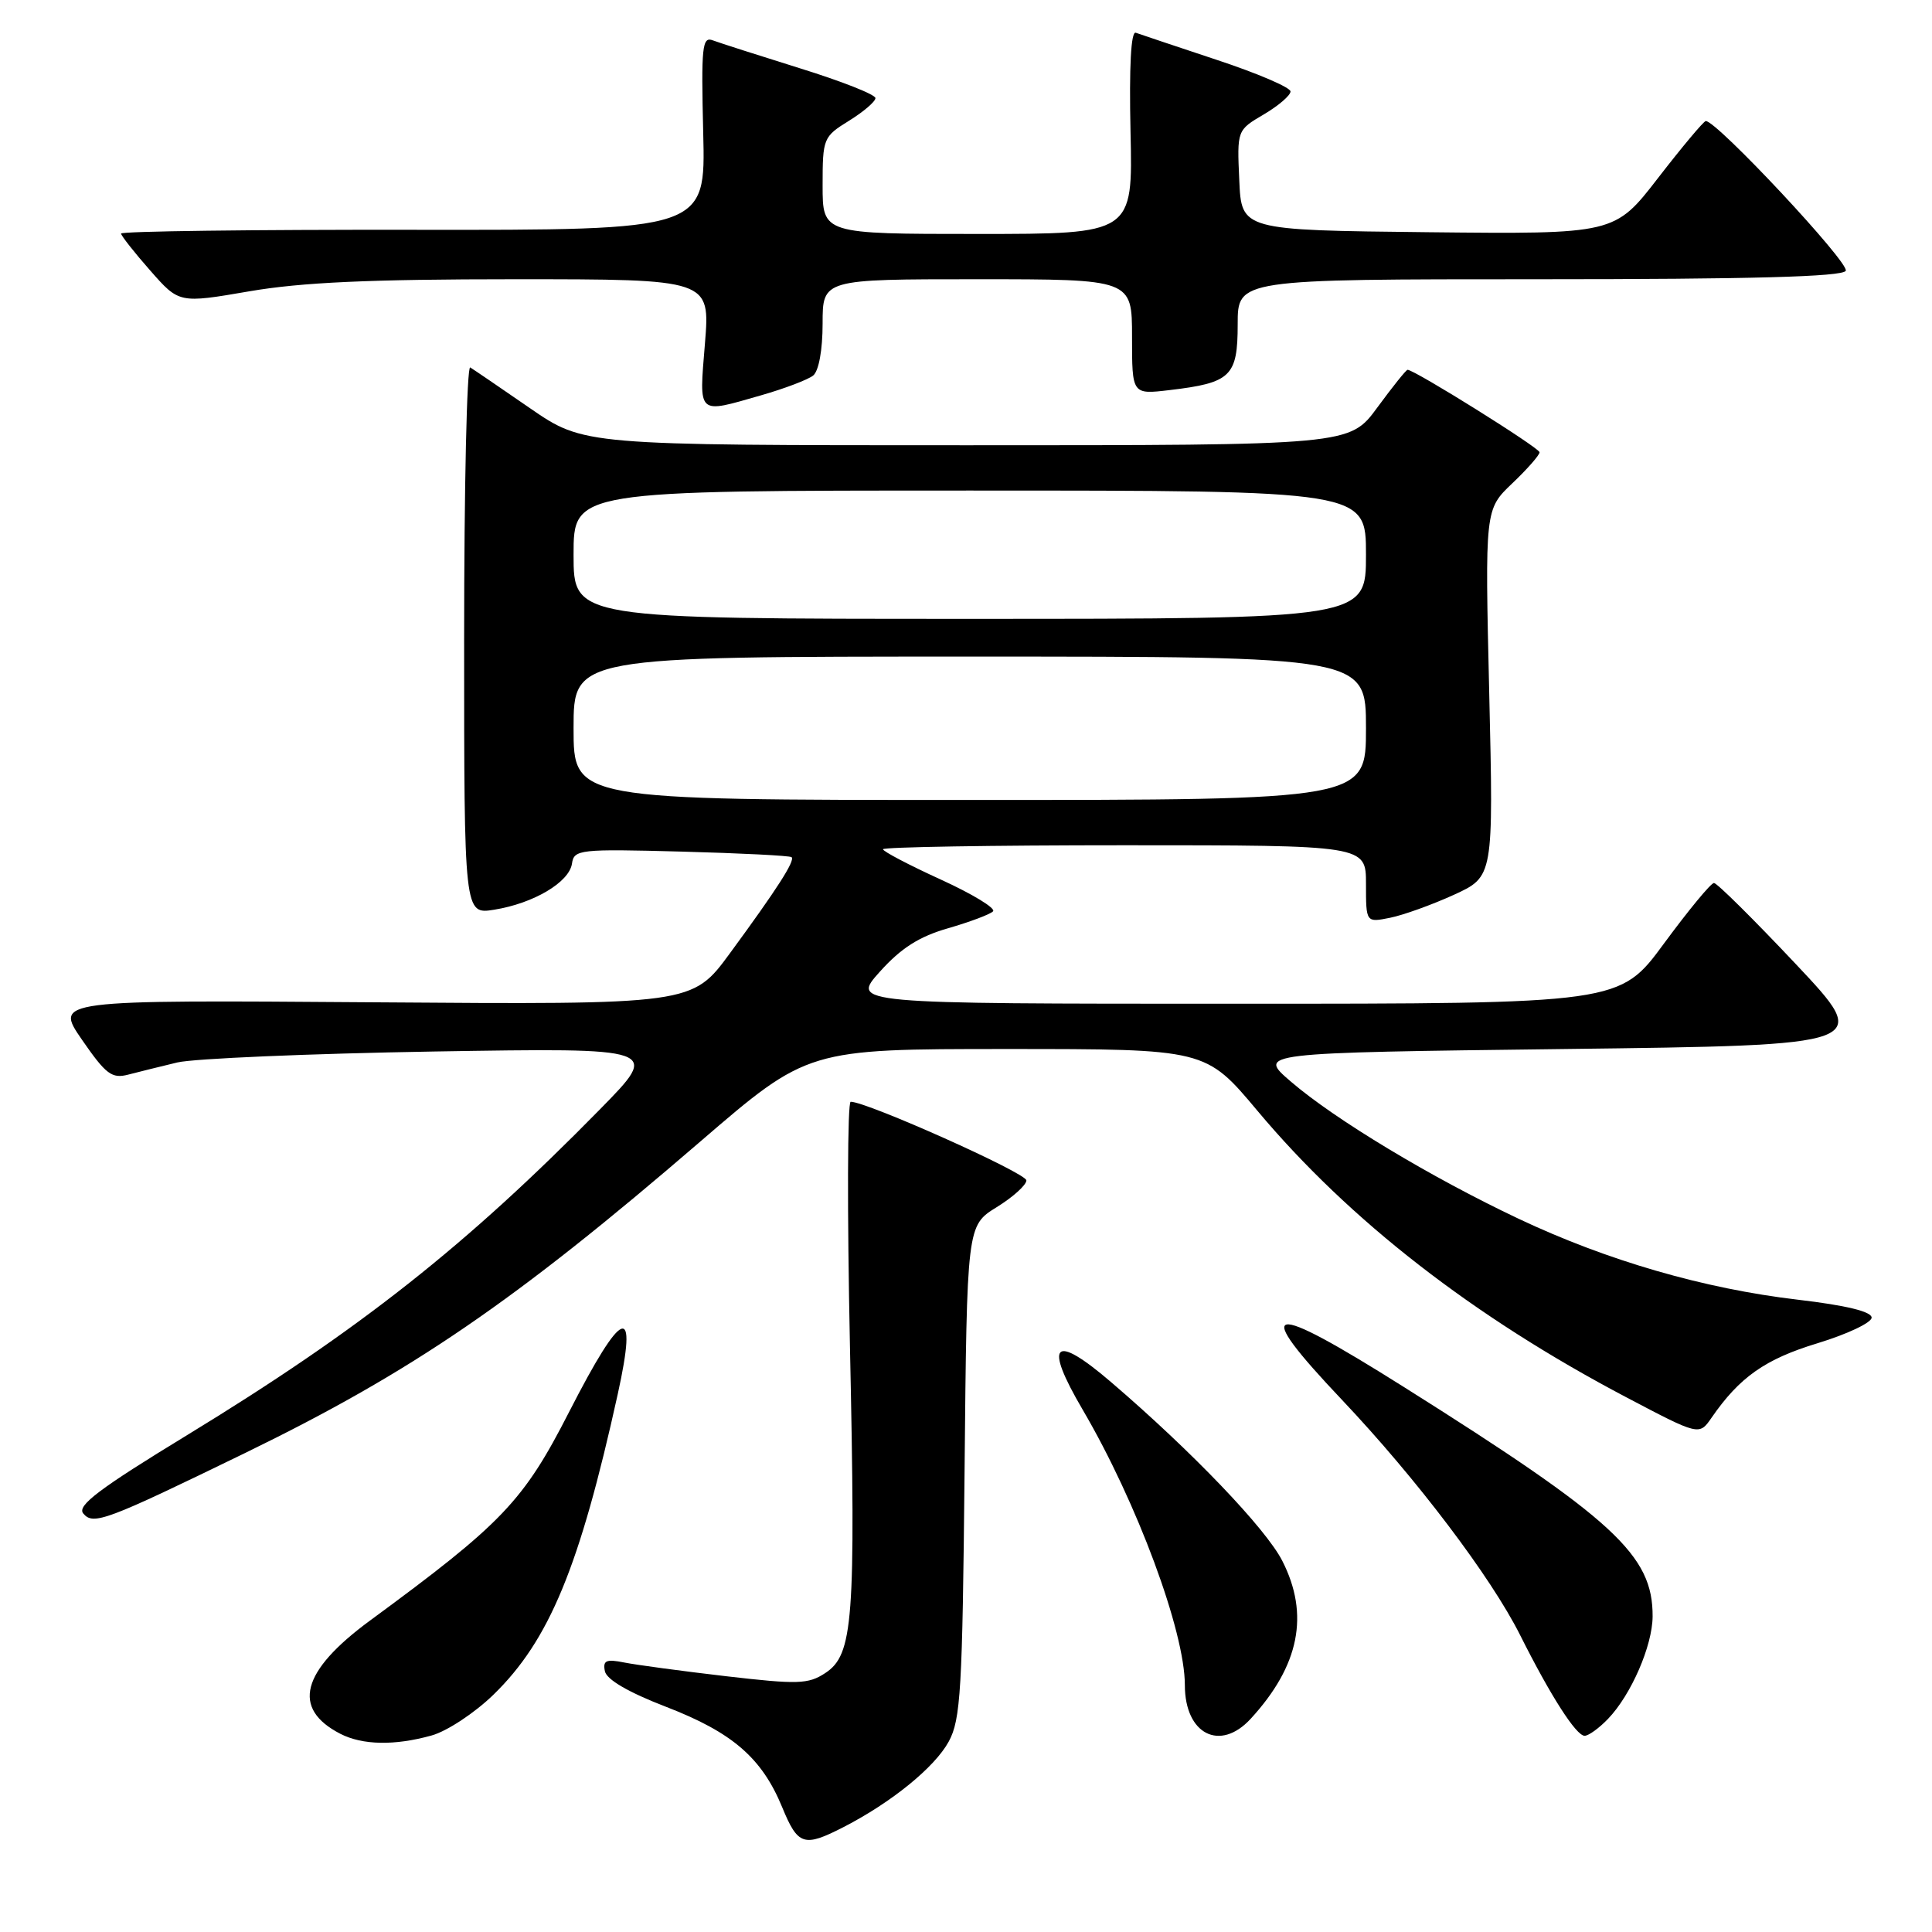 <?xml version="1.0" encoding="UTF-8" standalone="no"?>
<!DOCTYPE svg PUBLIC "-//W3C//DTD SVG 1.1//EN" "http://www.w3.org/Graphics/SVG/1.1/DTD/svg11.dtd" >
<svg xmlns="http://www.w3.org/2000/svg" xmlns:xlink="http://www.w3.org/1999/xlink" version="1.1" viewBox="0 0 256 256">
 <g >
 <path fill="currentColor"
d=" M 111.79 242.09 C 118.13 238.83 123.85 234.18 125.71 230.77 C 127.30 227.86 127.53 223.94 127.81 194.95 C 128.12 162.40 128.12 162.40 132.06 159.96 C 134.23 158.62 136.00 157.02 136.00 156.41 C 136.00 155.43 114.84 145.97 112.72 145.99 C 112.29 146.00 112.25 160.51 112.62 178.25 C 113.40 214.76 113.06 219.26 109.35 221.69 C 107.10 223.17 105.72 223.21 96.23 222.11 C 90.40 221.43 84.32 220.61 82.71 220.29 C 80.32 219.81 79.86 220.02 80.15 221.44 C 80.37 222.55 83.27 224.24 88.25 226.16 C 97.04 229.55 100.95 232.93 103.64 239.46 C 105.73 244.55 106.52 244.80 111.79 242.09 Z  M 57.19 229.96 C 59.22 229.40 62.90 226.97 65.37 224.57 C 72.78 217.37 76.80 207.65 81.85 184.75 C 84.57 172.43 82.53 173.17 75.41 187.09 C 69.35 198.94 66.59 201.83 49.02 214.74 C 39.90 221.44 38.60 226.39 45.10 229.74 C 48.03 231.24 52.29 231.33 57.19 229.96 Z  M 165.72 227.75 C 172.18 220.72 173.54 213.94 169.91 206.82 C 167.73 202.54 157.92 192.30 147.25 183.16 C 139.59 176.59 138.24 177.90 143.47 186.81 C 150.67 199.10 157.00 216.17 157.00 223.30 C 157.00 229.79 161.66 232.17 165.72 227.75 Z  M 213.08 227.75 C 216.13 224.57 218.95 218.09 218.98 214.20 C 219.03 206.07 213.93 201.36 186.06 183.81 C 167.69 172.24 165.67 172.66 177.84 185.51 C 187.70 195.93 197.55 208.94 201.43 216.67 C 205.47 224.73 208.85 230.00 209.97 230.00 C 210.50 230.00 211.89 228.99 213.08 227.75 Z  M 32.50 192.52 C 54.60 181.76 68.17 172.48 92.76 151.29 C 107.03 139.00 107.03 139.00 133.40 139.00 C 159.76 139.00 159.76 139.00 166.63 147.20 C 178.79 161.71 195.23 174.48 215.46 185.13 C 225.15 190.23 225.15 190.23 226.78 187.87 C 230.50 182.48 233.89 180.09 240.85 177.98 C 244.78 176.78 248.00 175.26 248.00 174.59 C 248.00 173.79 244.62 172.97 238.25 172.22 C 225.79 170.76 212.97 167.04 201.22 161.49 C 189.63 156.01 176.87 148.33 171.05 143.32 C 166.60 139.50 166.60 139.50 207.34 139.00 C 248.08 138.50 248.08 138.50 237.96 127.75 C 232.39 121.84 227.51 117.00 227.11 117.00 C 226.71 117.00 223.74 120.60 220.50 125.00 C 214.62 133.00 214.62 133.00 163.69 133.00 C 112.77 133.00 112.77 133.00 116.59 128.75 C 119.39 125.63 121.79 124.10 125.62 123.00 C 128.49 122.17 131.17 121.17 131.58 120.76 C 131.98 120.36 128.86 118.46 124.65 116.54 C 120.44 114.62 117.00 112.81 117.00 112.53 C 117.00 112.24 131.40 112.00 149.00 112.00 C 181.00 112.00 181.00 112.00 181.00 117.12 C 181.00 122.25 181.00 122.25 184.19 121.61 C 185.94 121.26 189.74 119.89 192.64 118.57 C 197.90 116.16 197.90 116.16 197.33 91.83 C 196.76 67.50 196.76 67.50 200.38 64.05 C 202.37 62.16 204.00 60.30 204.00 59.93 C 204.00 59.35 187.44 49.00 186.51 49.00 C 186.32 49.00 184.52 51.25 182.50 54.00 C 178.83 59.00 178.83 59.00 128.09 59.00 C 77.36 59.00 77.36 59.00 70.23 54.09 C 66.32 51.39 62.75 48.96 62.31 48.69 C 61.86 48.41 61.50 64.61 61.50 84.68 C 61.50 121.18 61.50 121.18 65.49 120.54 C 70.71 119.70 75.43 116.90 75.79 114.43 C 76.06 112.56 76.77 112.48 90.29 112.84 C 98.11 113.05 104.67 113.38 104.89 113.58 C 105.38 114.04 102.98 117.78 96.72 126.31 C 91.72 133.12 91.72 133.12 49.48 132.81 C 7.23 132.50 7.23 132.50 10.86 137.77 C 14.04 142.37 14.82 142.96 17.00 142.39 C 18.38 142.03 21.30 141.31 23.50 140.78 C 25.70 140.26 41.00 139.61 57.50 139.33 C 87.50 138.84 87.50 138.84 79.50 146.99 C 61.76 165.07 47.62 176.23 24.81 190.15 C 13.13 197.27 10.17 199.51 11.03 200.54 C 12.36 202.14 14.00 201.52 32.50 192.52 Z  M 100.85 52.38 C 103.96 51.49 107.06 50.31 107.75 49.76 C 108.49 49.16 109.00 46.38 109.00 42.88 C 109.00 37.00 109.00 37.00 129.50 37.00 C 150.00 37.00 150.00 37.00 150.00 44.64 C 150.00 52.28 150.00 52.28 154.97 51.69 C 163.11 50.73 164.00 49.87 164.00 42.96 C 164.00 37.00 164.00 37.00 203.94 37.00 C 232.04 37.00 244.08 36.67 244.57 35.89 C 245.17 34.92 227.41 15.93 226.02 16.04 C 225.73 16.07 222.90 19.45 219.72 23.56 C 213.95 31.03 213.95 31.03 189.22 30.77 C 164.50 30.50 164.50 30.50 164.21 23.87 C 163.91 17.25 163.91 17.25 167.46 15.16 C 169.41 14.01 171.00 12.64 171.00 12.12 C 171.00 11.59 166.61 9.71 161.25 7.94 C 155.89 6.16 151.05 4.54 150.50 4.34 C 149.86 4.10 149.61 8.77 149.80 17.49 C 150.11 31.00 150.11 31.00 129.55 31.00 C 109.00 31.00 109.00 31.00 109.00 24.58 C 109.00 18.32 109.09 18.11 112.50 16.00 C 114.42 14.81 116.00 13.46 116.00 13.00 C 116.00 12.53 111.51 10.76 106.03 9.06 C 100.55 7.35 95.34 5.68 94.46 5.35 C 93.04 4.80 92.90 6.14 93.18 17.62 C 93.50 30.50 93.50 30.50 54.75 30.45 C 33.44 30.42 16.02 30.64 16.04 30.95 C 16.07 31.25 17.80 33.46 19.91 35.85 C 23.73 40.20 23.73 40.20 33.04 38.60 C 39.94 37.41 49.06 37.00 68.23 37.00 C 94.10 37.00 94.10 37.00 93.41 45.50 C 92.63 55.14 92.29 54.83 100.85 52.38 Z  M 76.00 96.50 C 76.00 87.00 76.00 87.00 128.50 87.00 C 181.00 87.00 181.00 87.00 181.00 96.50 C 181.00 106.00 181.00 106.00 128.50 106.00 C 76.00 106.00 76.00 106.00 76.00 96.50 Z  M 76.00 73.50 C 76.00 65.00 76.00 65.00 128.50 65.00 C 181.00 65.00 181.00 65.00 181.00 73.50 C 181.00 82.00 181.00 82.00 128.50 82.00 C 76.00 82.00 76.00 82.00 76.00 73.50 Z "/>
</g>
</svg>